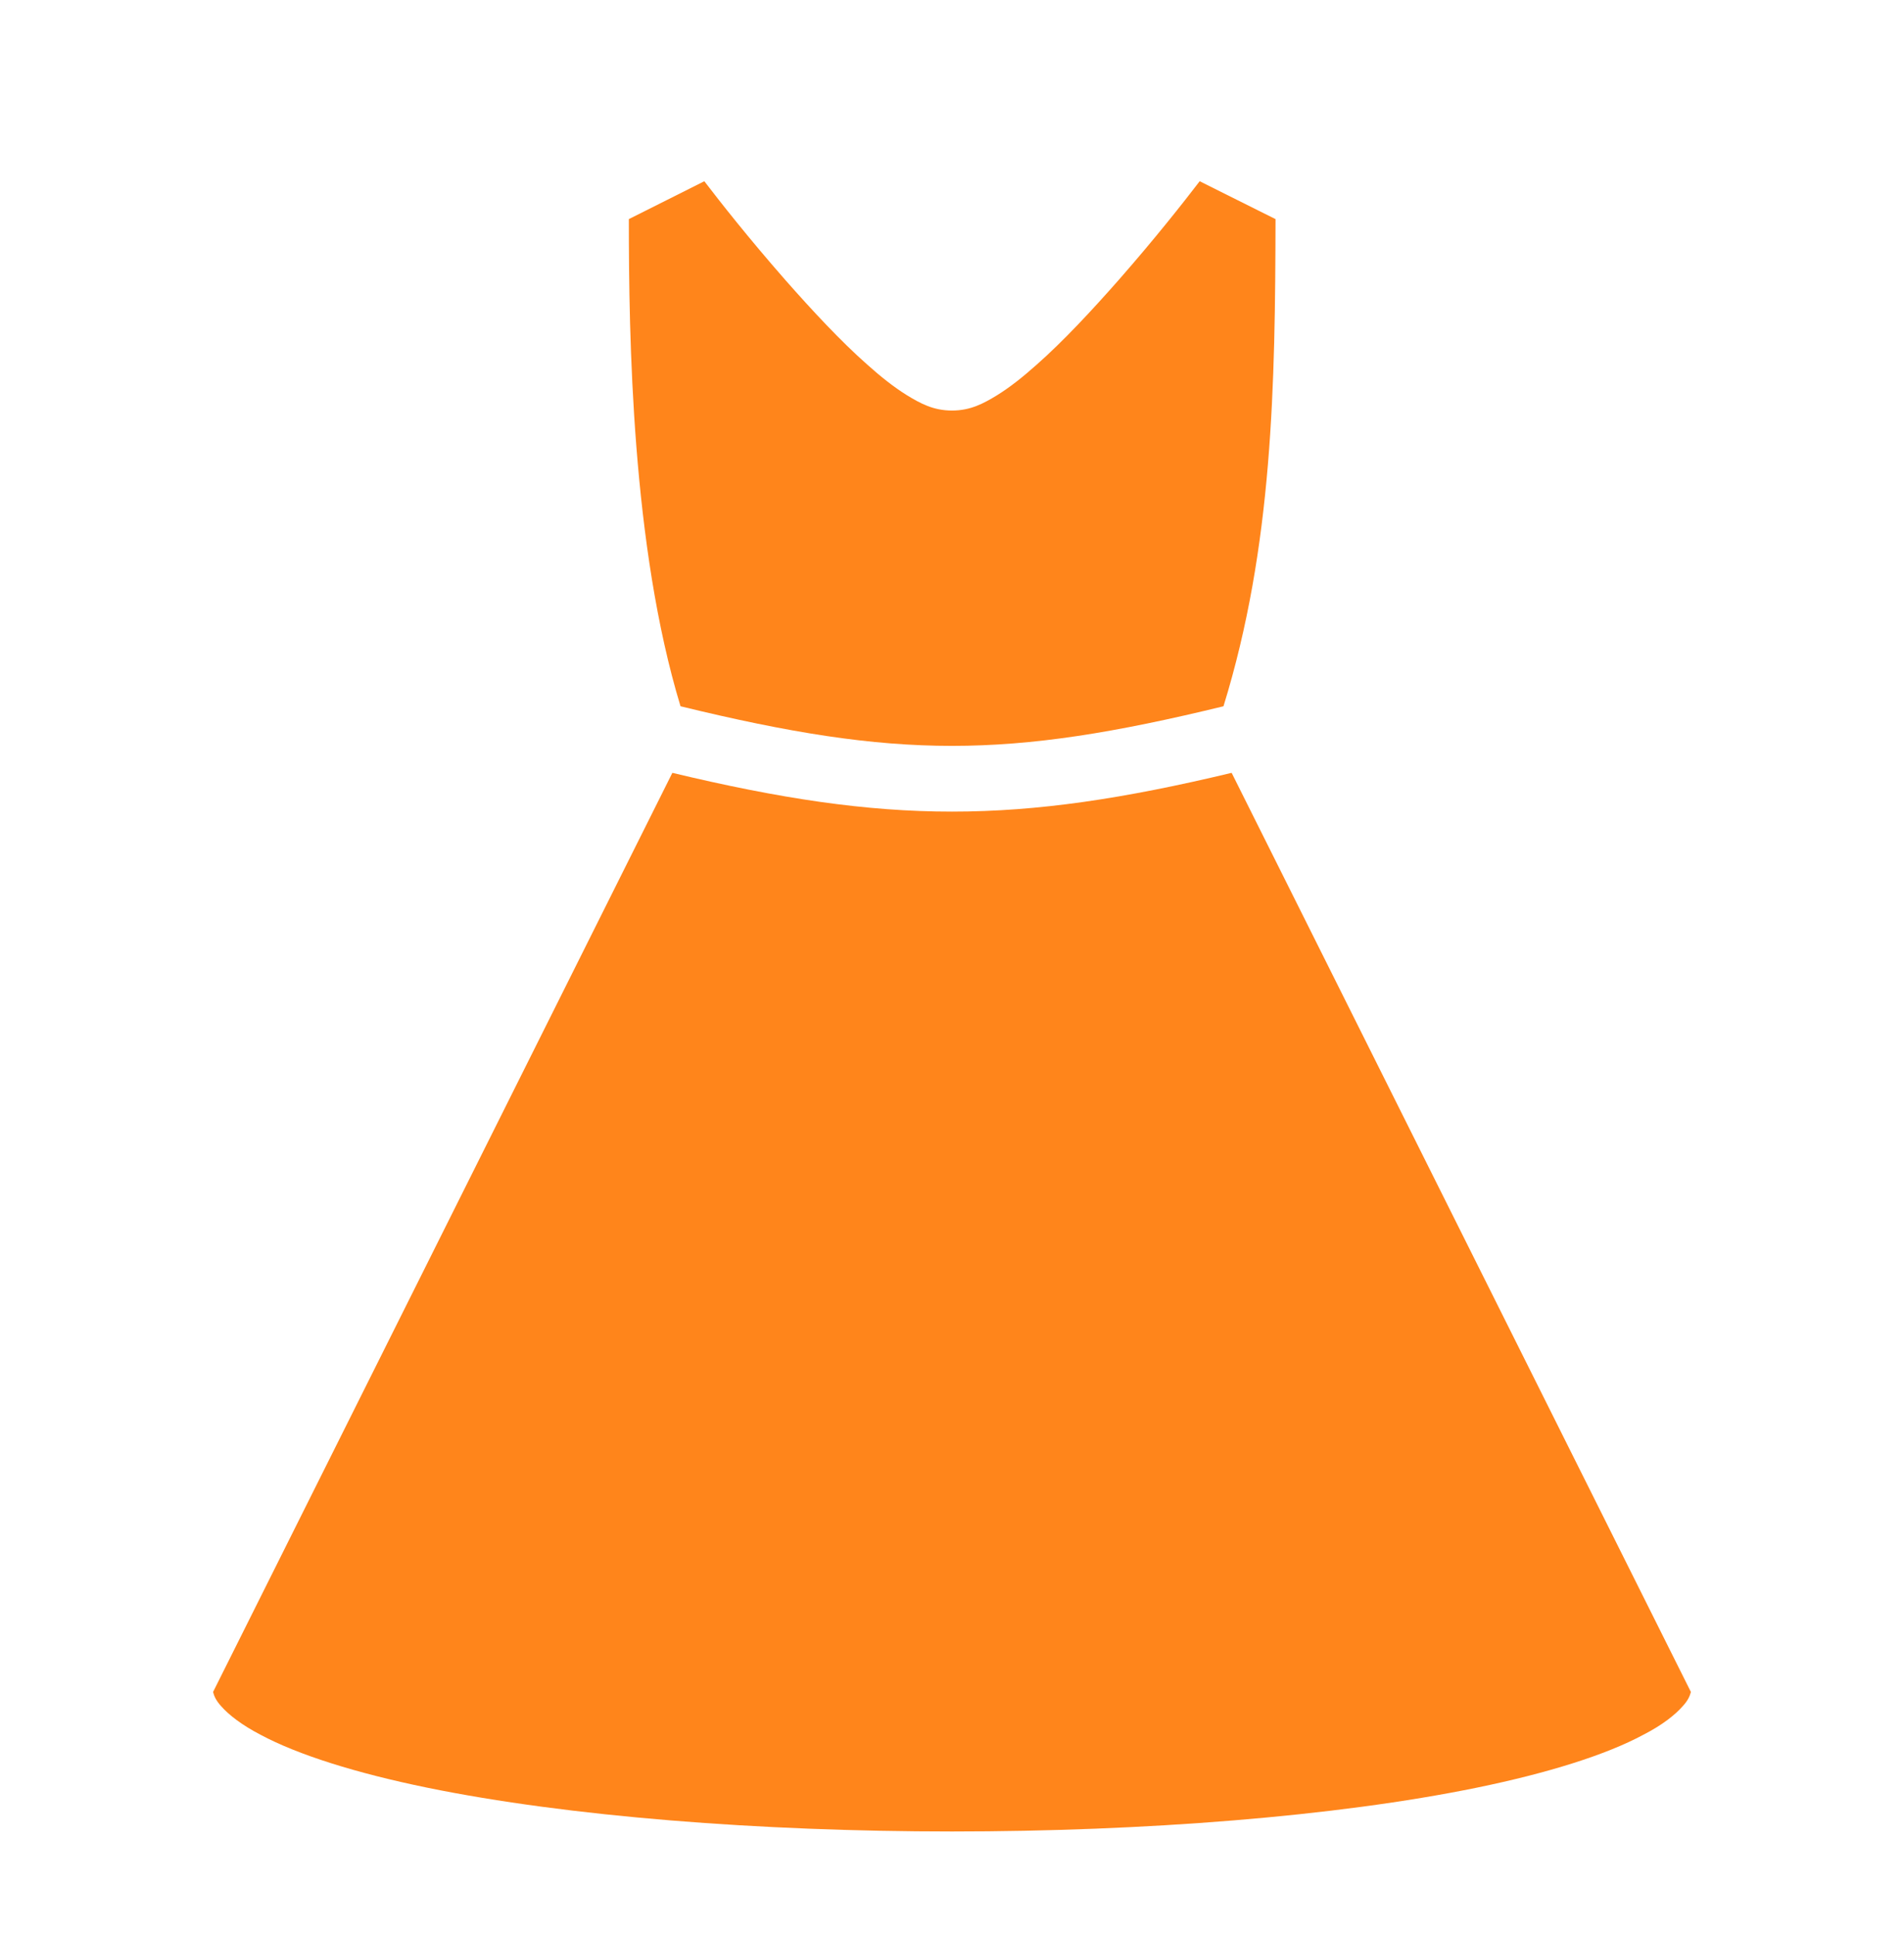 <svg width="62" height="63" viewBox="0 0 62 63" fill="none" xmlns="http://www.w3.org/2000/svg">
<path d="M22.935 5.9L20.477 7.133C20.477 11.012 20.574 17.772 22.16 22.992C29.22 24.711 32.78 24.711 39.84 22.992C41.45 17.785 41.523 12.512 41.535 7.133L39.065 5.9C38.532 6.595 37.648 7.722 36.425 9.118C35.553 10.106 34.633 11.099 33.749 11.879C33.313 12.269 32.889 12.605 32.465 12.868C32.029 13.134 31.605 13.365 31 13.365C30.394 13.365 29.971 13.134 29.535 12.868C29.111 12.605 28.687 12.269 28.251 11.879C27.367 11.099 26.447 10.106 25.575 9.118C24.352 7.722 23.468 6.595 22.935 5.9ZM21.894 25.159L6.938 55.081C6.972 55.215 7.035 55.36 7.2 55.542C7.442 55.82 7.876 56.159 8.485 56.474C9.705 57.128 11.599 57.721 13.901 58.194C18.503 59.138 24.764 59.622 31 59.622C37.236 59.622 43.497 59.138 48.098 58.194C50.399 57.721 52.3 57.128 53.511 56.474C54.129 56.159 54.553 55.82 54.795 55.542C54.964 55.36 55.025 55.215 55.061 55.081L40.106 25.159C33.083 26.842 28.917 26.842 21.894 25.159Z" fill="#FF851B"/>
</svg>
